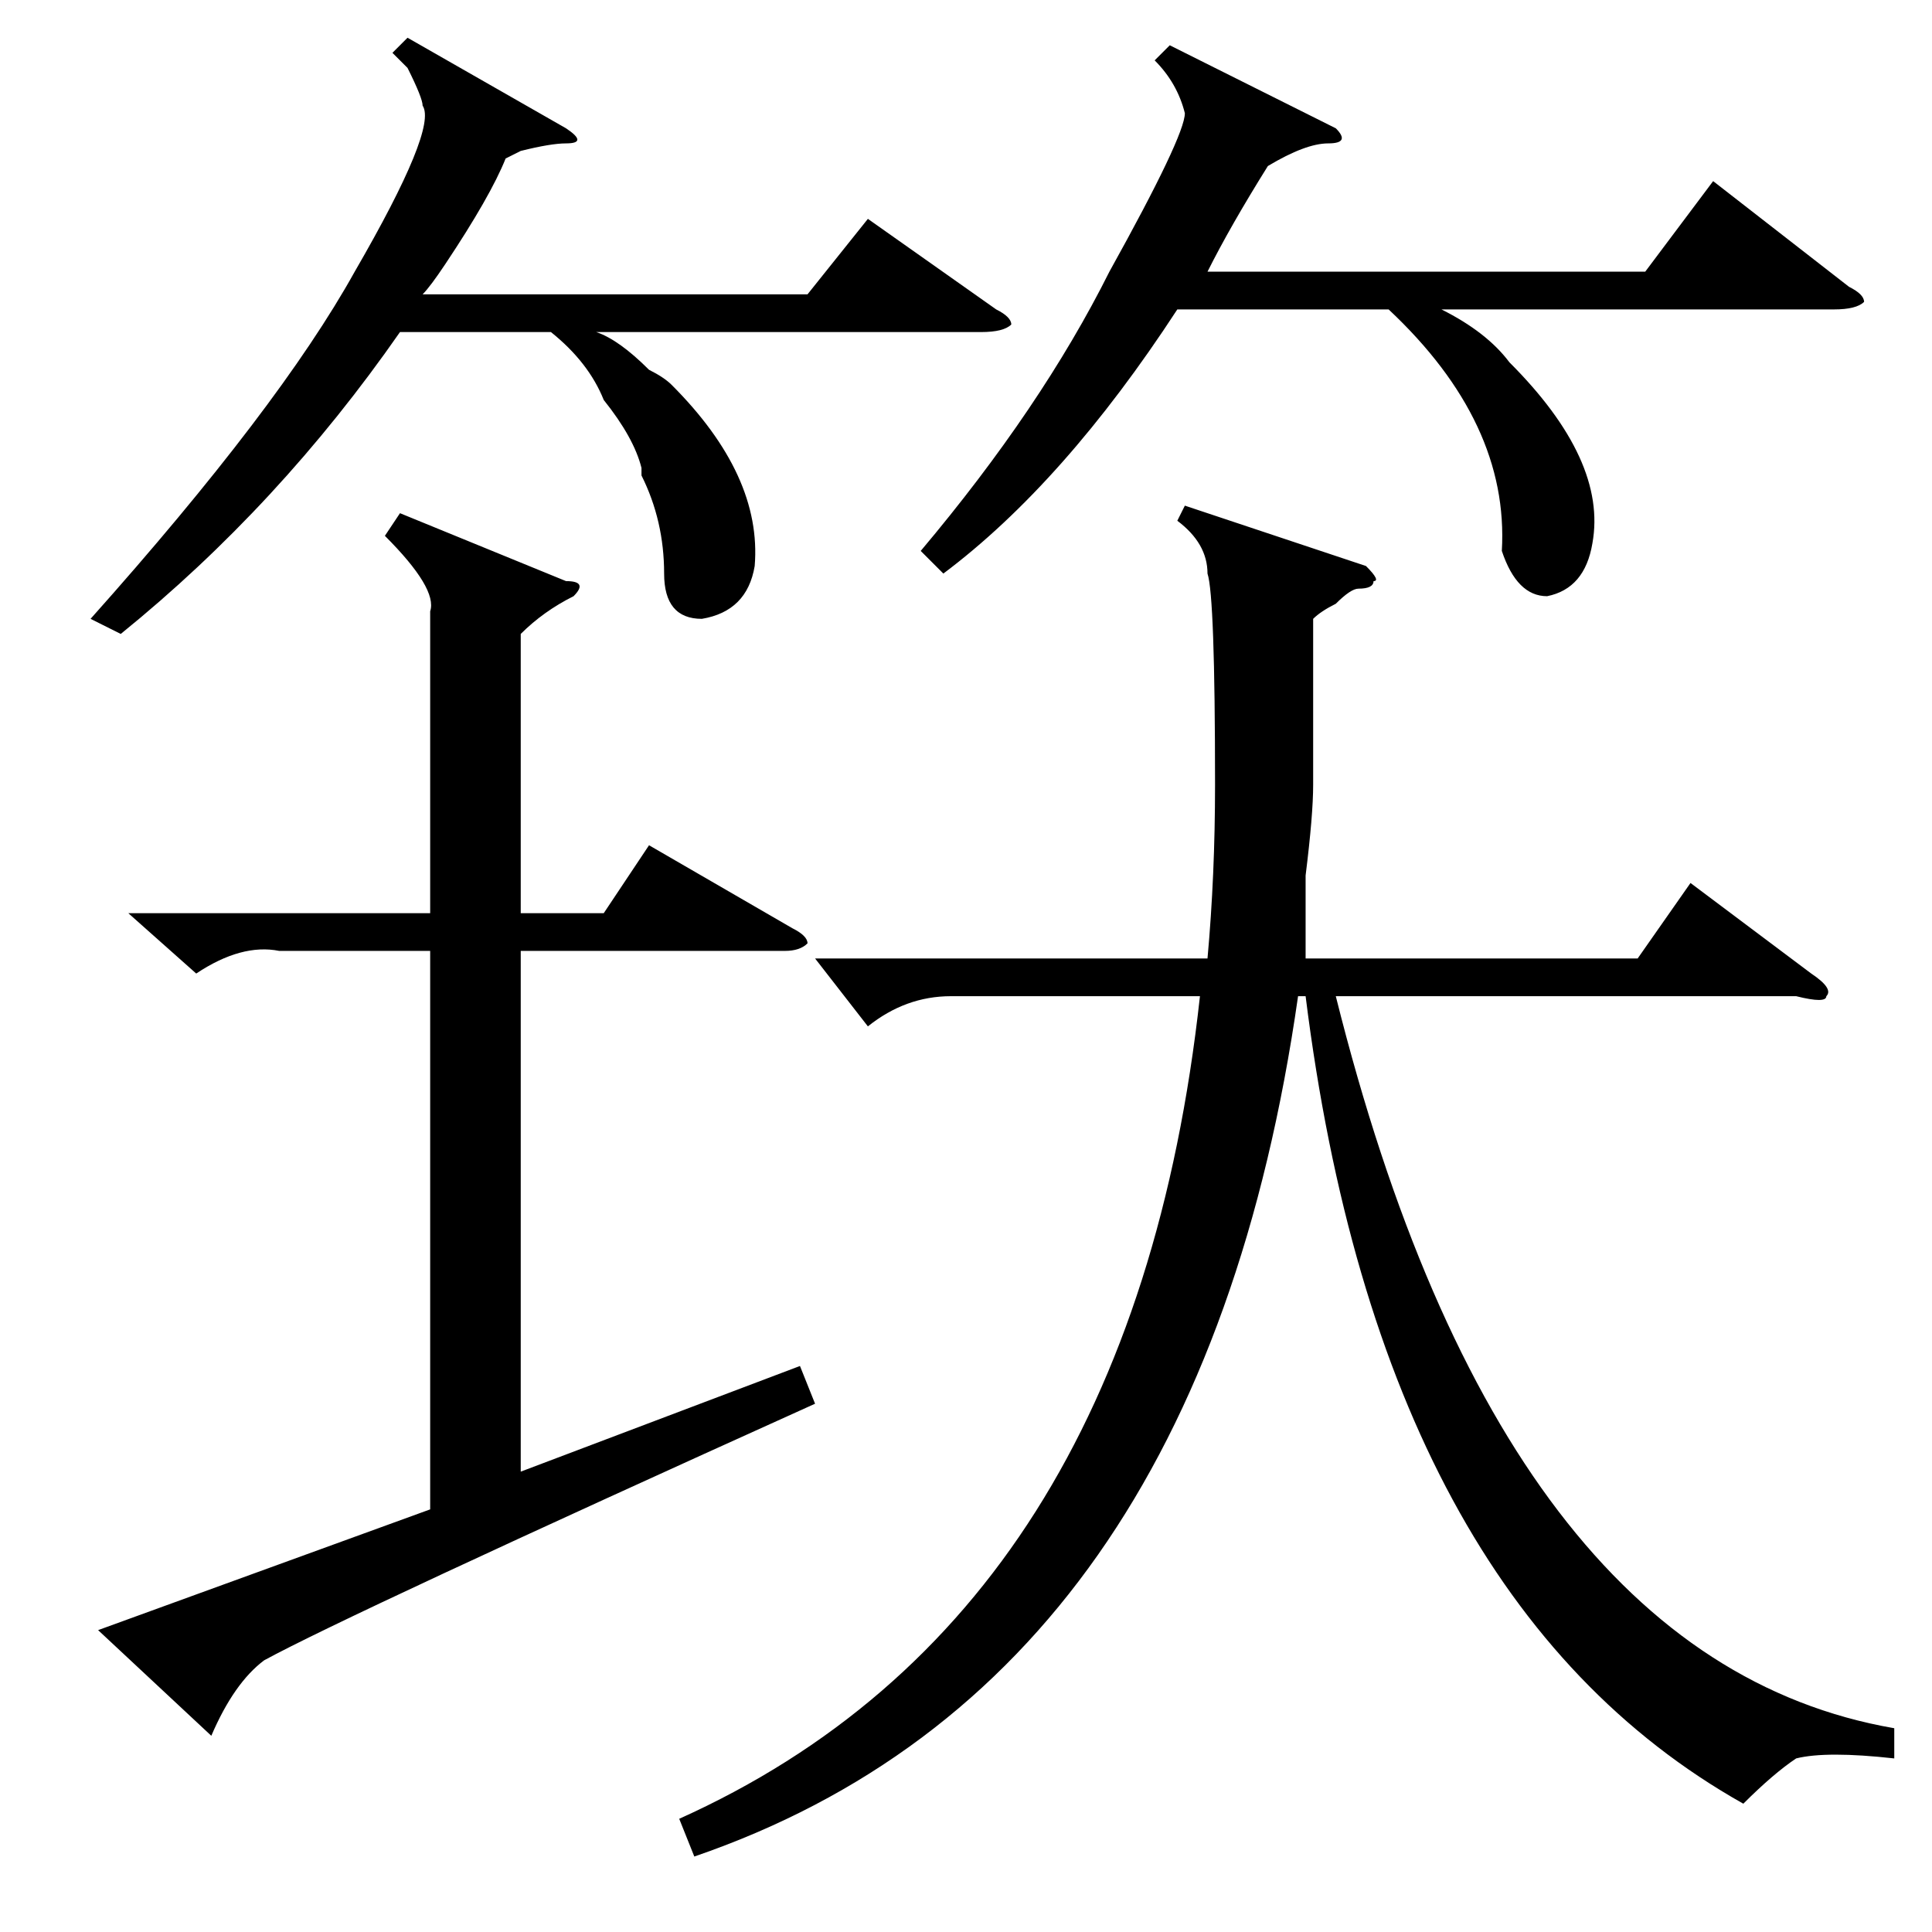 <?xml version="1.0" standalone="no"?>
<!DOCTYPE svg PUBLIC "-//W3C//DTD SVG 1.1//EN" "http://www.w3.org/Graphics/SVG/1.1/DTD/svg11.dtd" >
<svg xmlns="http://www.w3.org/2000/svg" xmlns:xlink="http://www.w3.org/1999/xlink" version="1.1" viewBox="0 -52 256 256">
  <g transform="matrix(1 0 0 -1 0 204)">
   <path fill="currentColor"
d="M181 181q2 -2 1 -2q0 -1 -2 -1q-1 0 -3 -2q-2 -1 -3 -2v-22q0 -4 -1 -12v-11h44l7 10l16 -12q3 -2 2 -3q0 -1 -4 0h-61q22 -88 74 -97v-4q-9 1 -13 0q-3 -2 -7 -6q-48 27 -58 107h-1q-13 -91 -80 -114l-2 5q60 27 69 109h-33q-6 0 -11 -4l-7 9h52q1 11 1 23q0 25 -1 28
q0 4 -4 7l1 2zM53 188l22 -9q3 0 1 -2q-4 -2 -7 -5v-37h11l6 9l19 -11q2 -1 2 -2q-1 -1 -3 -1h-35v-69l37 14l2 -5q-62 -28 -73 -34q-4 -3 -7 -10l-15 14l44 16v74h-20q-5 1 -11 -3l-9 8h40v40q1 3 -6 10zM155 250l22 -11q2 -2 -1 -2t-8 -3q-5 -8 -8 -14h58l9 12l18 -14
q2 -1 2 -2q-1 -1 -4 -1h-52q6 -3 9 -7q13 -13 11 -24q-1 -6 -6 -7q-4 0 -6 6q1 17 -15 32h-28q-15 -23 -31 -35l-3 3q16 19 25 37q10 18 10 21q-1 4 -4 7zM54 251l21 -12q3 -2 0 -2q-2 0 -6 -1q2 1 -2 -1q-2 -5 -8 -14q-2 -3 -3 -4h51l8 10l17 -12q2 -1 2 -2q-1 -1 -4 -1
h-51q3 -1 7 -5q2 -1 3 -2q12 -12 11 -24q-1 -6 -7 -7q-5 0 -5 6q0 7 -3 13v1q-1 4 -5 9q-2 5 -7 9h-20q-16 -23 -37 -40l-4 2q25 28 35 46q11 19 9 22q0 1 -2 5l-2 2z" />
  </g>

</svg>
